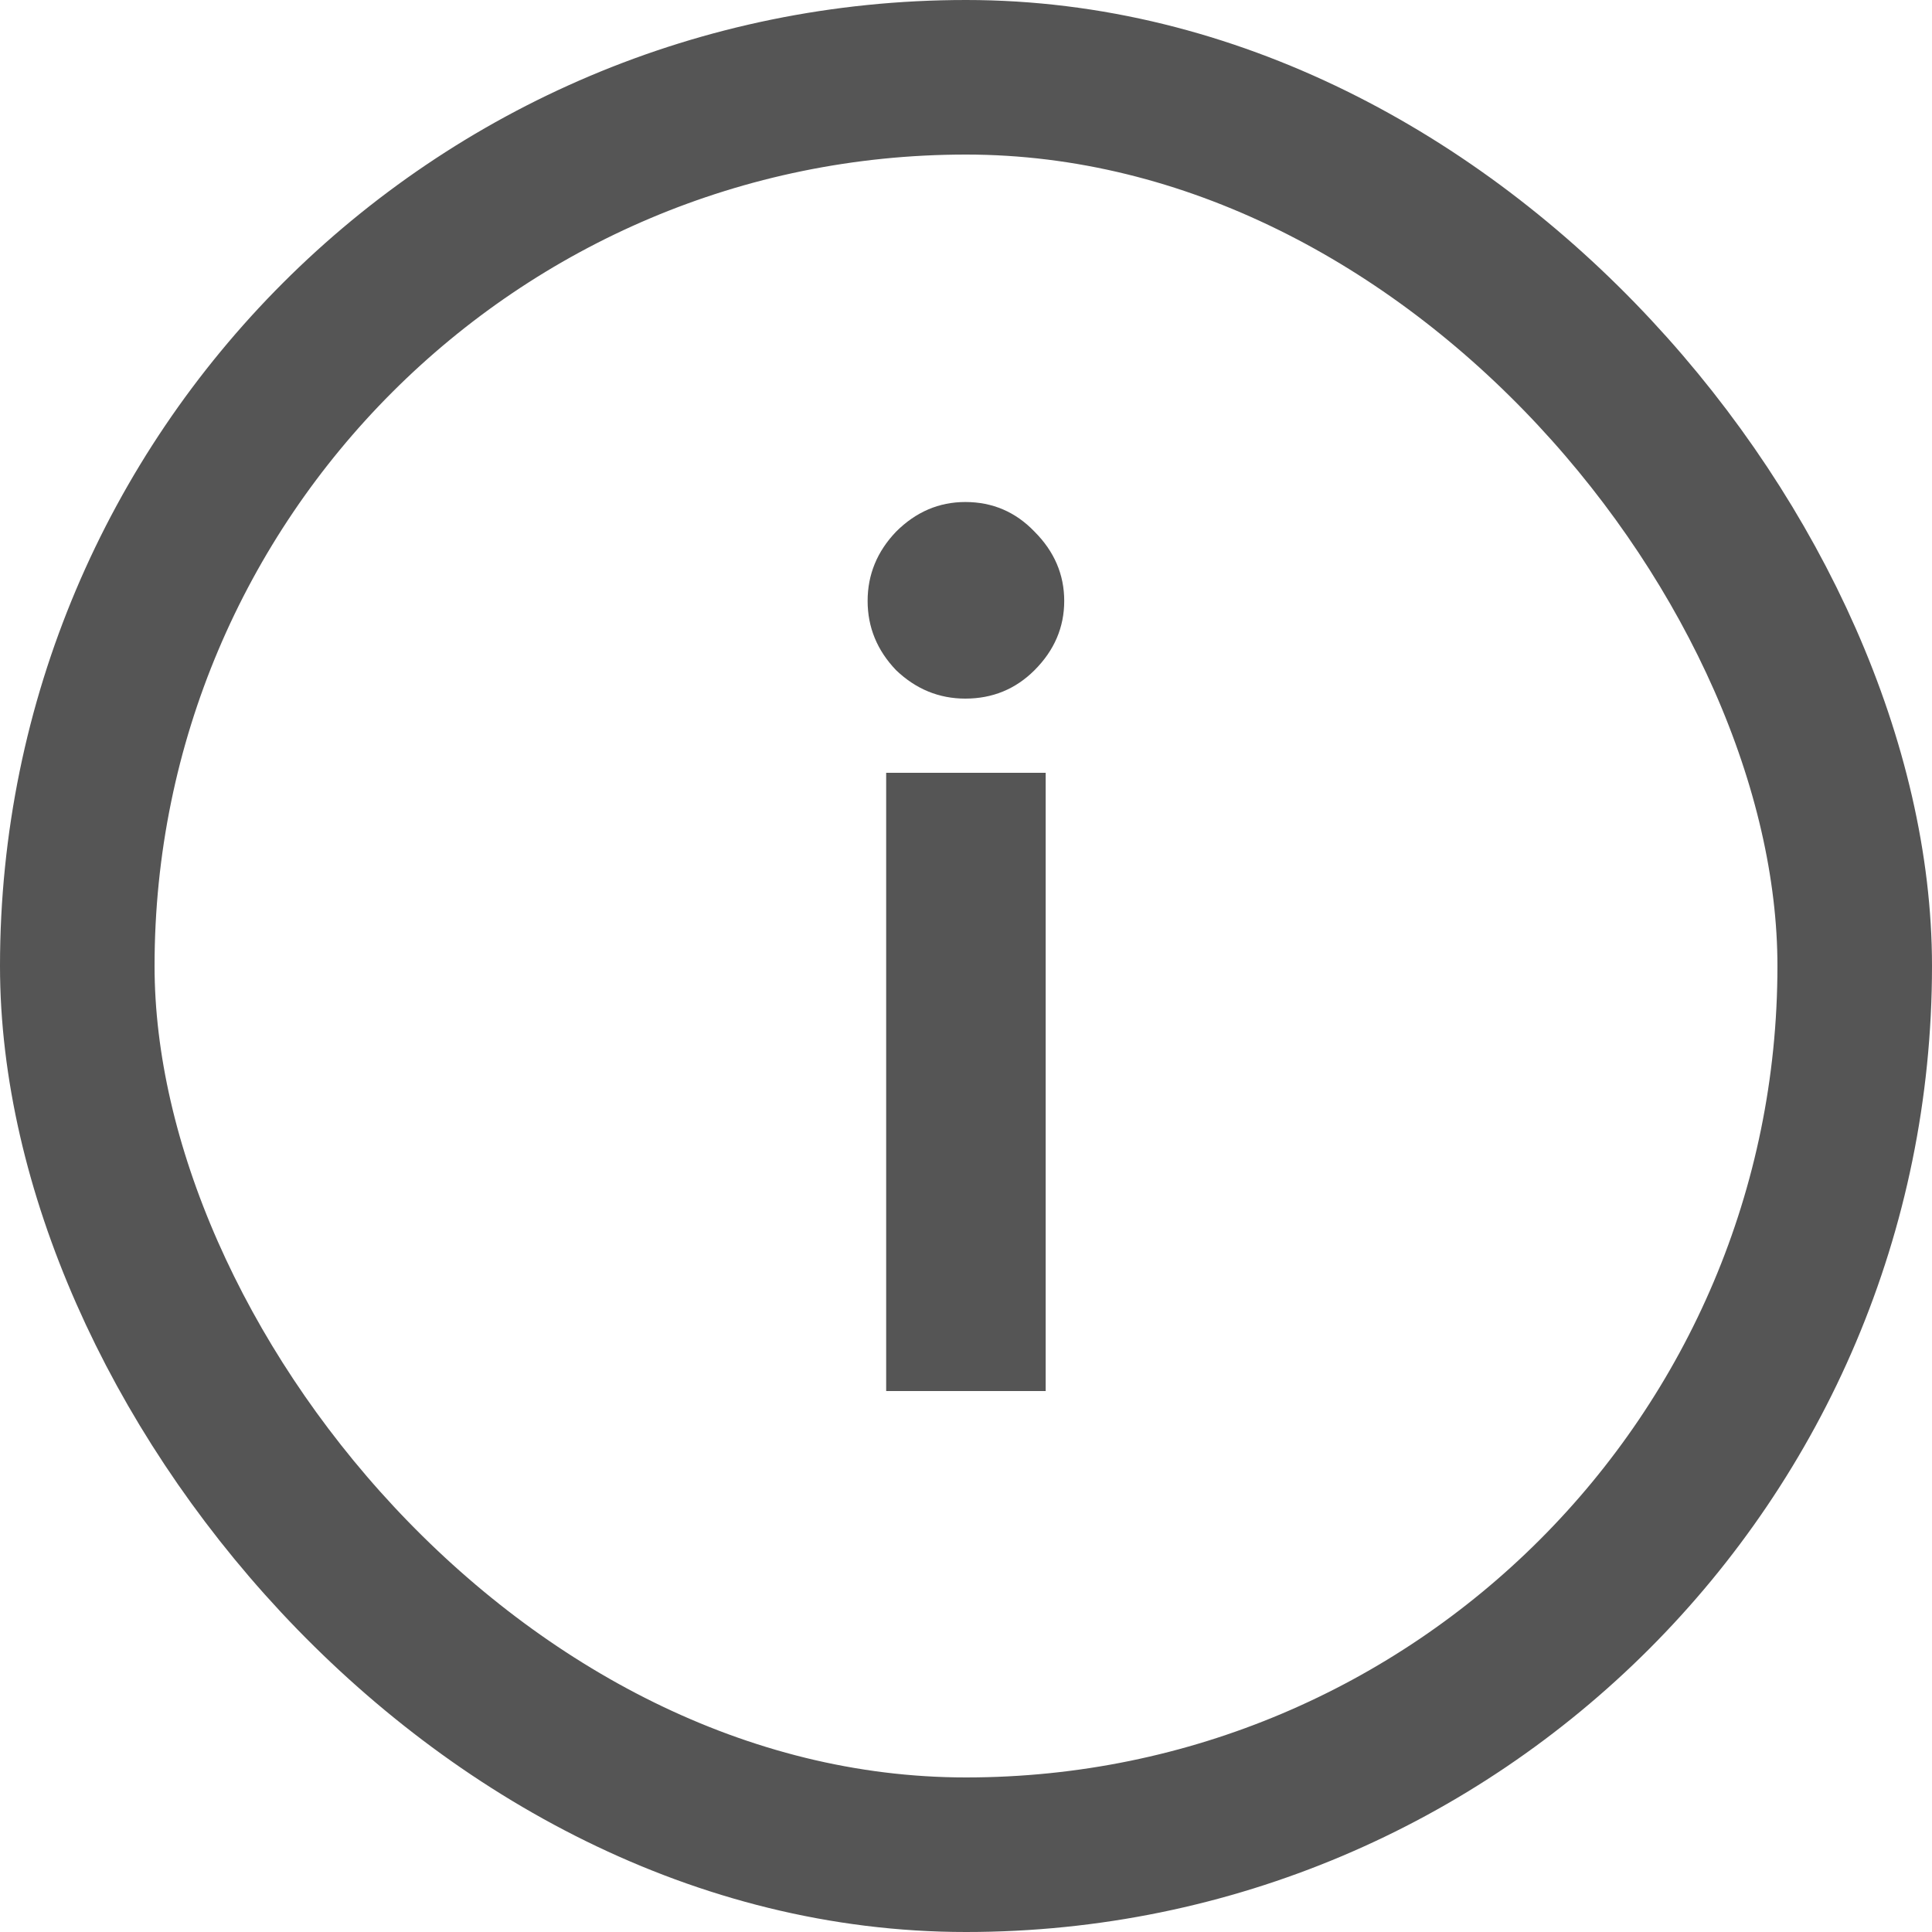 <svg width="25" height="25" viewBox="0 0 25 25" fill="none" xmlns="http://www.w3.org/2000/svg">
<rect x="1" y="1" width="23" height="23" rx="11.5" stroke="#555555" stroke-width="2"/>
<path d="M12.491 9.04C12.15 9.04 11.851 8.917 11.595 8.672C11.35 8.416 11.227 8.117 11.227 7.776C11.227 7.435 11.35 7.136 11.595 6.88C11.851 6.624 12.15 6.496 12.491 6.496C12.843 6.496 13.142 6.624 13.387 6.88C13.643 7.136 13.771 7.435 13.771 7.776C13.771 8.117 13.643 8.416 13.387 8.672C13.142 8.917 12.843 9.04 12.491 9.04ZM13.531 18H11.467V10H13.531V18Z" fill="#555555"/>
</svg>
